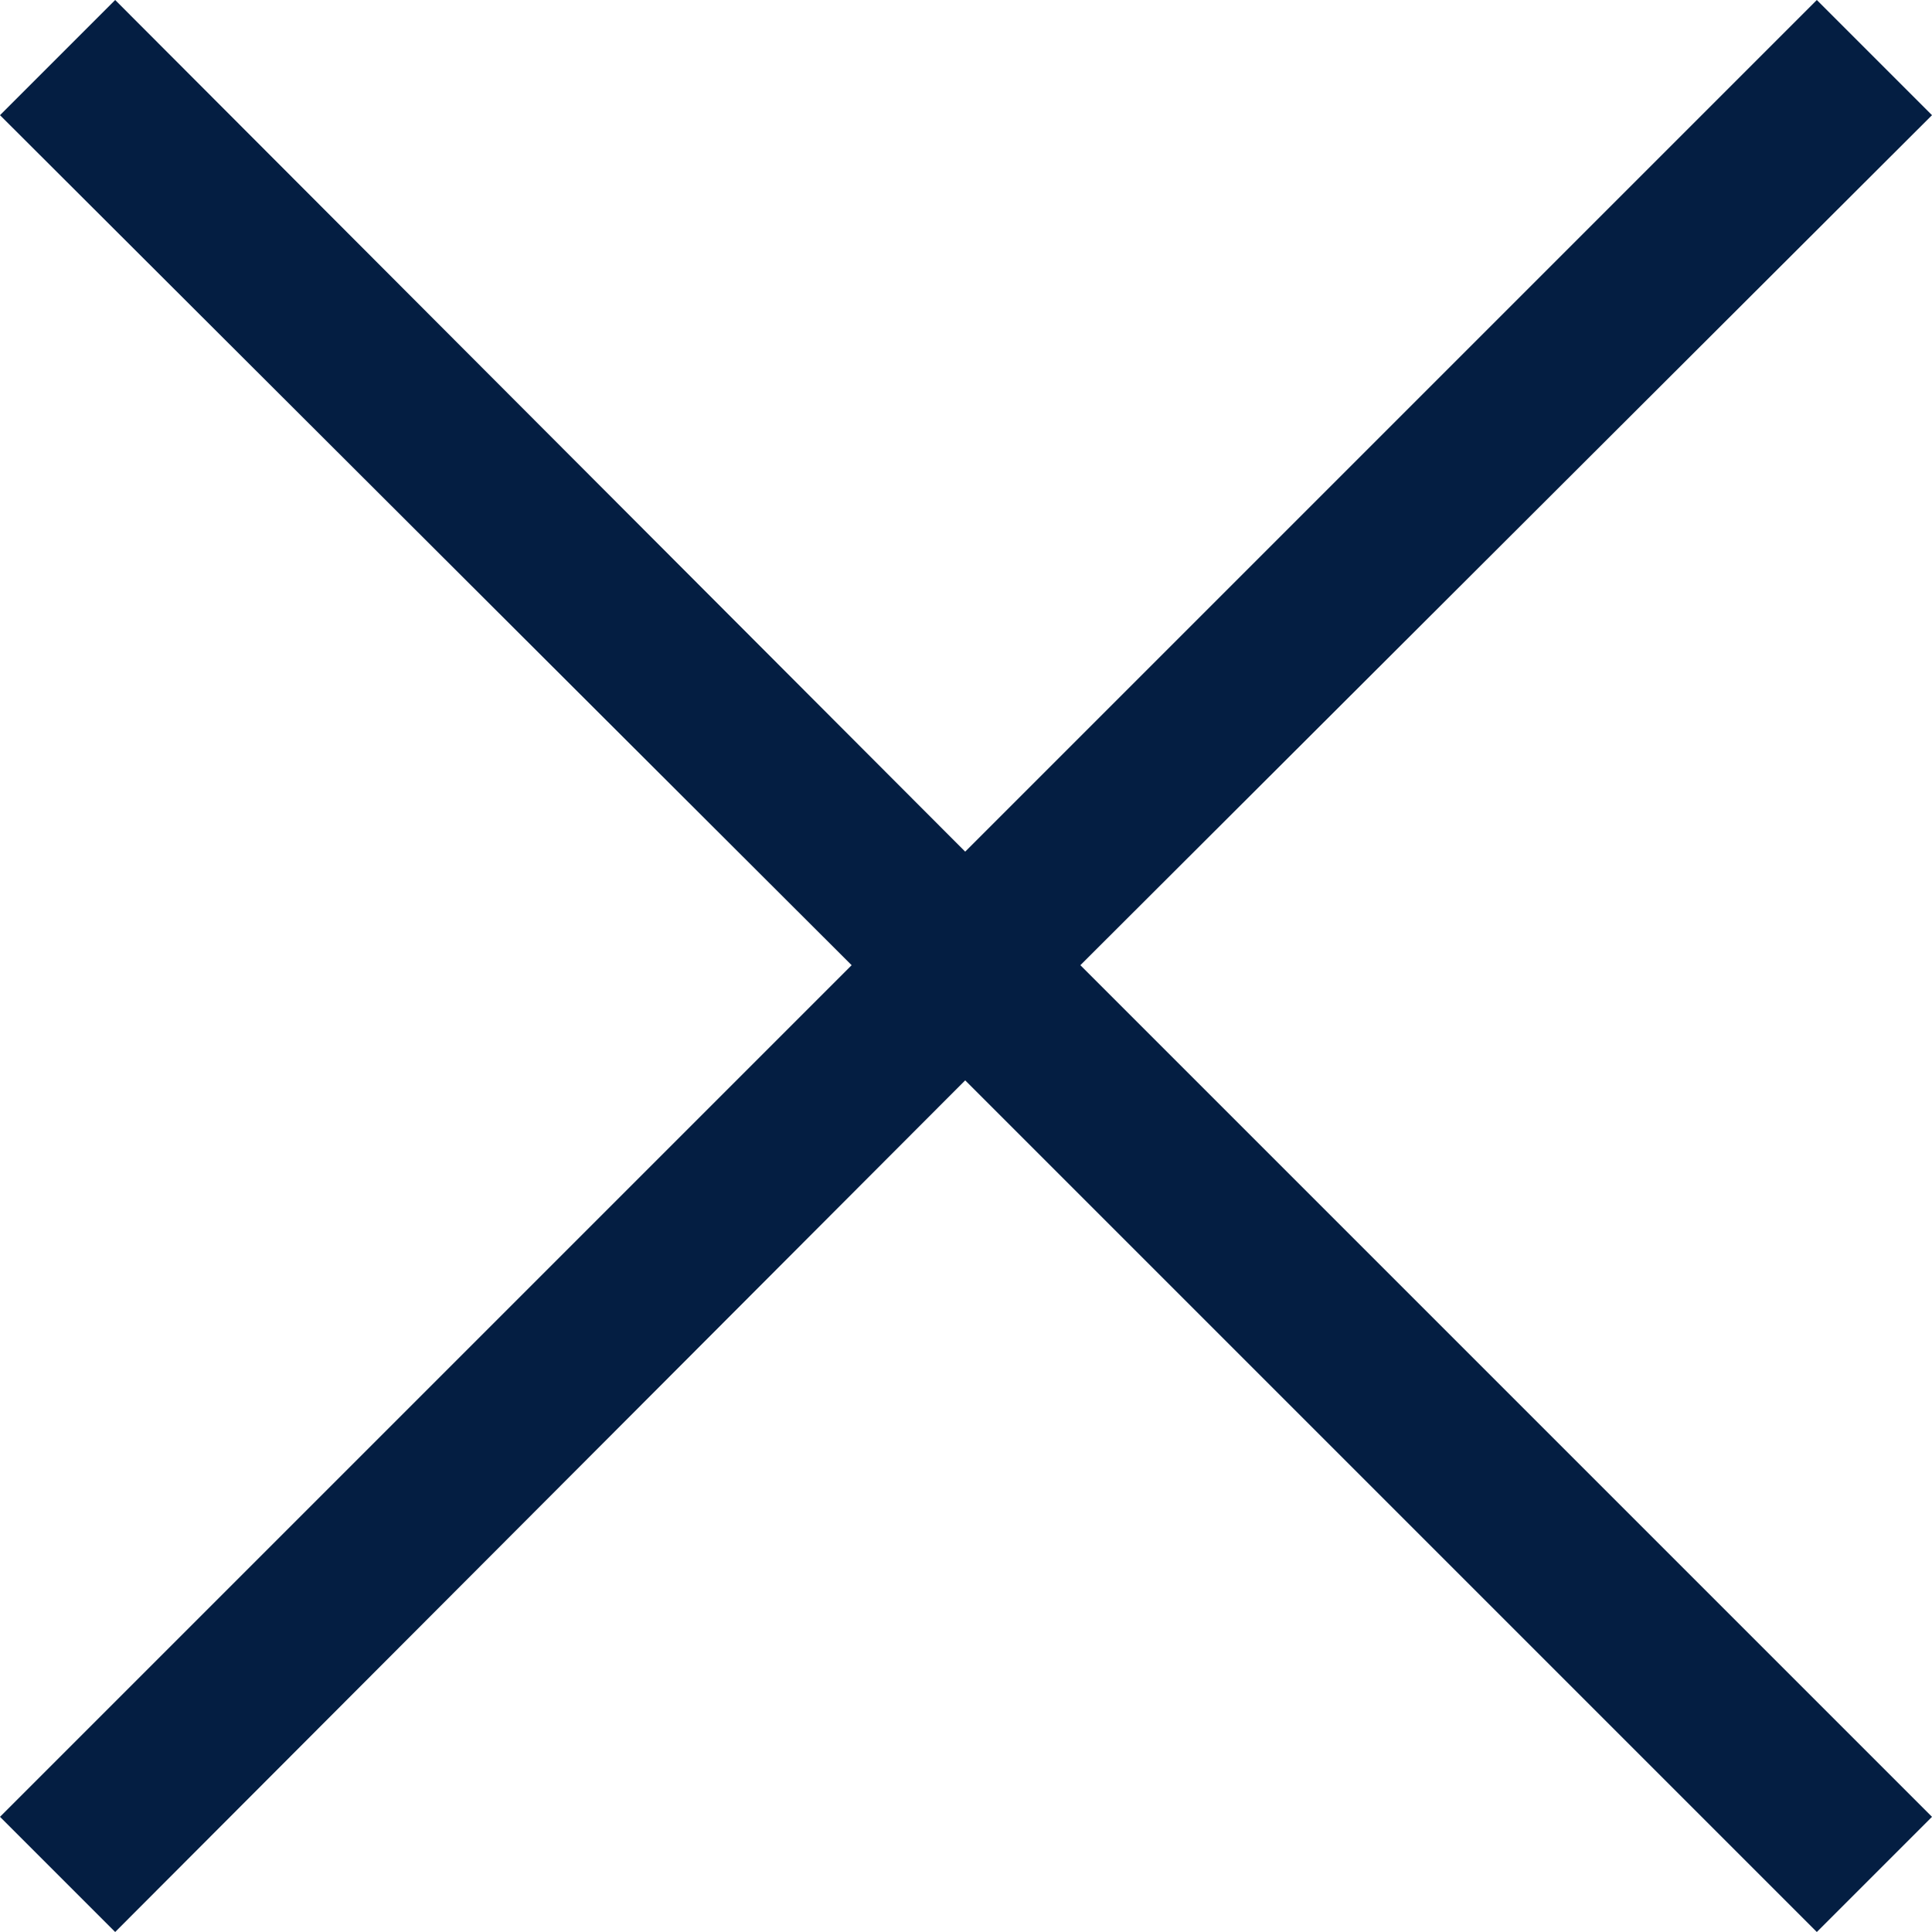 <?xml version="1.0" encoding="utf-8"?>
<!-- Generator: Adobe Illustrator 21.1.0, SVG Export Plug-In . SVG Version: 6.00 Build 0)  -->
<svg version="1.1" id="Lager_13" xmlns="http://www.w3.org/2000/svg" xmlns:xlink="http://www.w3.org/1999/xlink" x="0px" y="0px"
	 viewBox="0 0 119.1 119.1" style="enable-background:new 0 0 119.1 119.1;" xml:space="preserve">
<style type="text/css">
	.st0{fill:#041E42;}
</style>
<polygon class="st0" points="119.1,7.1 112,0 59.5,52.5 7.1,0 0,7.1 52.5,59.5 0,112 7.1,119.1 59.5,66.6 112,119.1 119.1,112 
	66.6,59.5 "/>
</svg>
